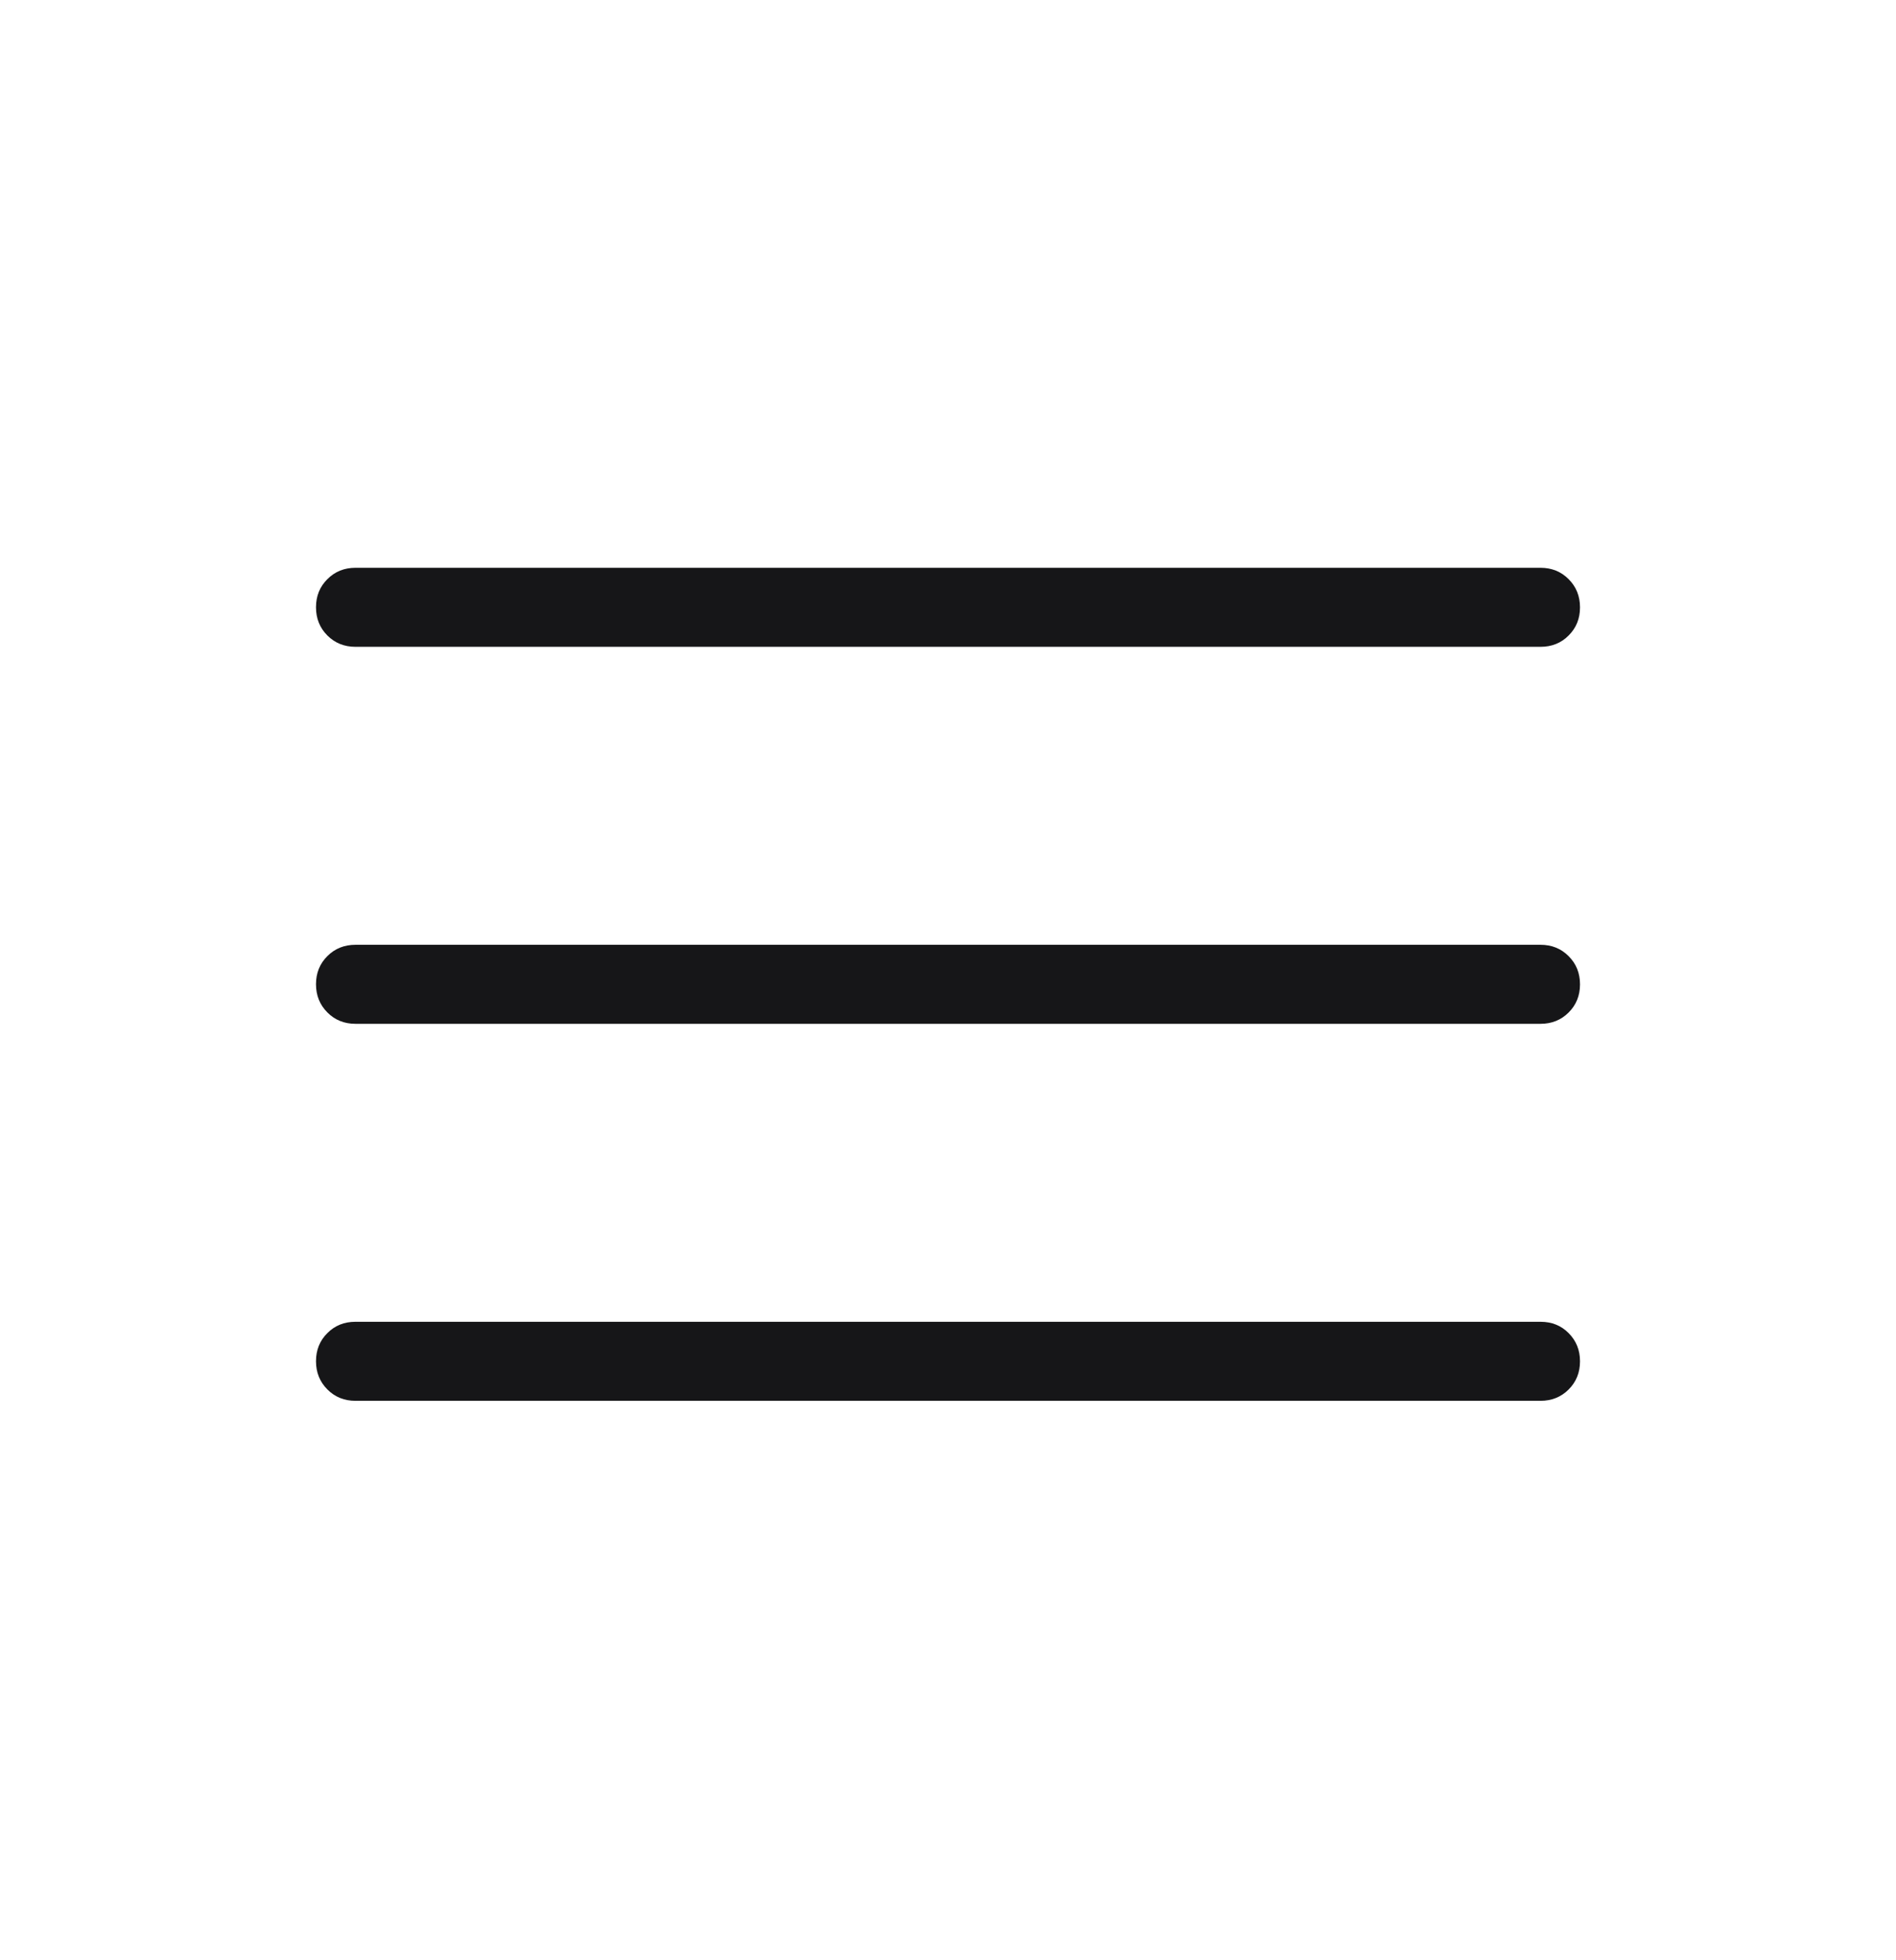 <svg width="30" height="31" viewBox="0 0 30 31" fill="none" xmlns="http://www.w3.org/2000/svg">
<path d="M5.625 22.153C5.448 22.153 5.299 22.093 5.18 21.973C5.06 21.853 5 21.704 5 21.527C5 21.349 5.06 21.201 5.18 21.082C5.299 20.962 5.448 20.903 5.625 20.903H24.375C24.552 20.903 24.701 20.962 24.82 21.082C24.94 21.203 25 21.351 25 21.528C25 21.706 24.94 21.854 24.82 21.974C24.701 22.093 24.552 22.153 24.375 22.153H5.625ZM5.625 16.191C5.448 16.191 5.299 16.131 5.18 16.011C5.06 15.891 5 15.742 5 15.565C5 15.388 5.06 15.239 5.18 15.12C5.299 15.001 5.448 14.941 5.625 14.941H24.375C24.552 14.941 24.701 15.001 24.82 15.121C24.94 15.241 25 15.389 25 15.567C25 15.744 24.94 15.893 24.82 16.012C24.701 16.131 24.552 16.191 24.375 16.191H5.625ZM5.625 10.229C5.448 10.229 5.299 10.169 5.18 10.05C5.06 9.93 5 9.781 5 9.604C5 9.426 5.06 9.278 5.18 9.159C5.299 9.039 5.448 8.979 5.625 8.979H24.375C24.552 8.979 24.701 9.039 24.82 9.159C24.94 9.279 25 9.428 25 9.605C25 9.783 24.94 9.931 24.82 10.05C24.701 10.17 24.552 10.229 24.375 10.229H5.625Z" fill="#161618"/>
</svg>
